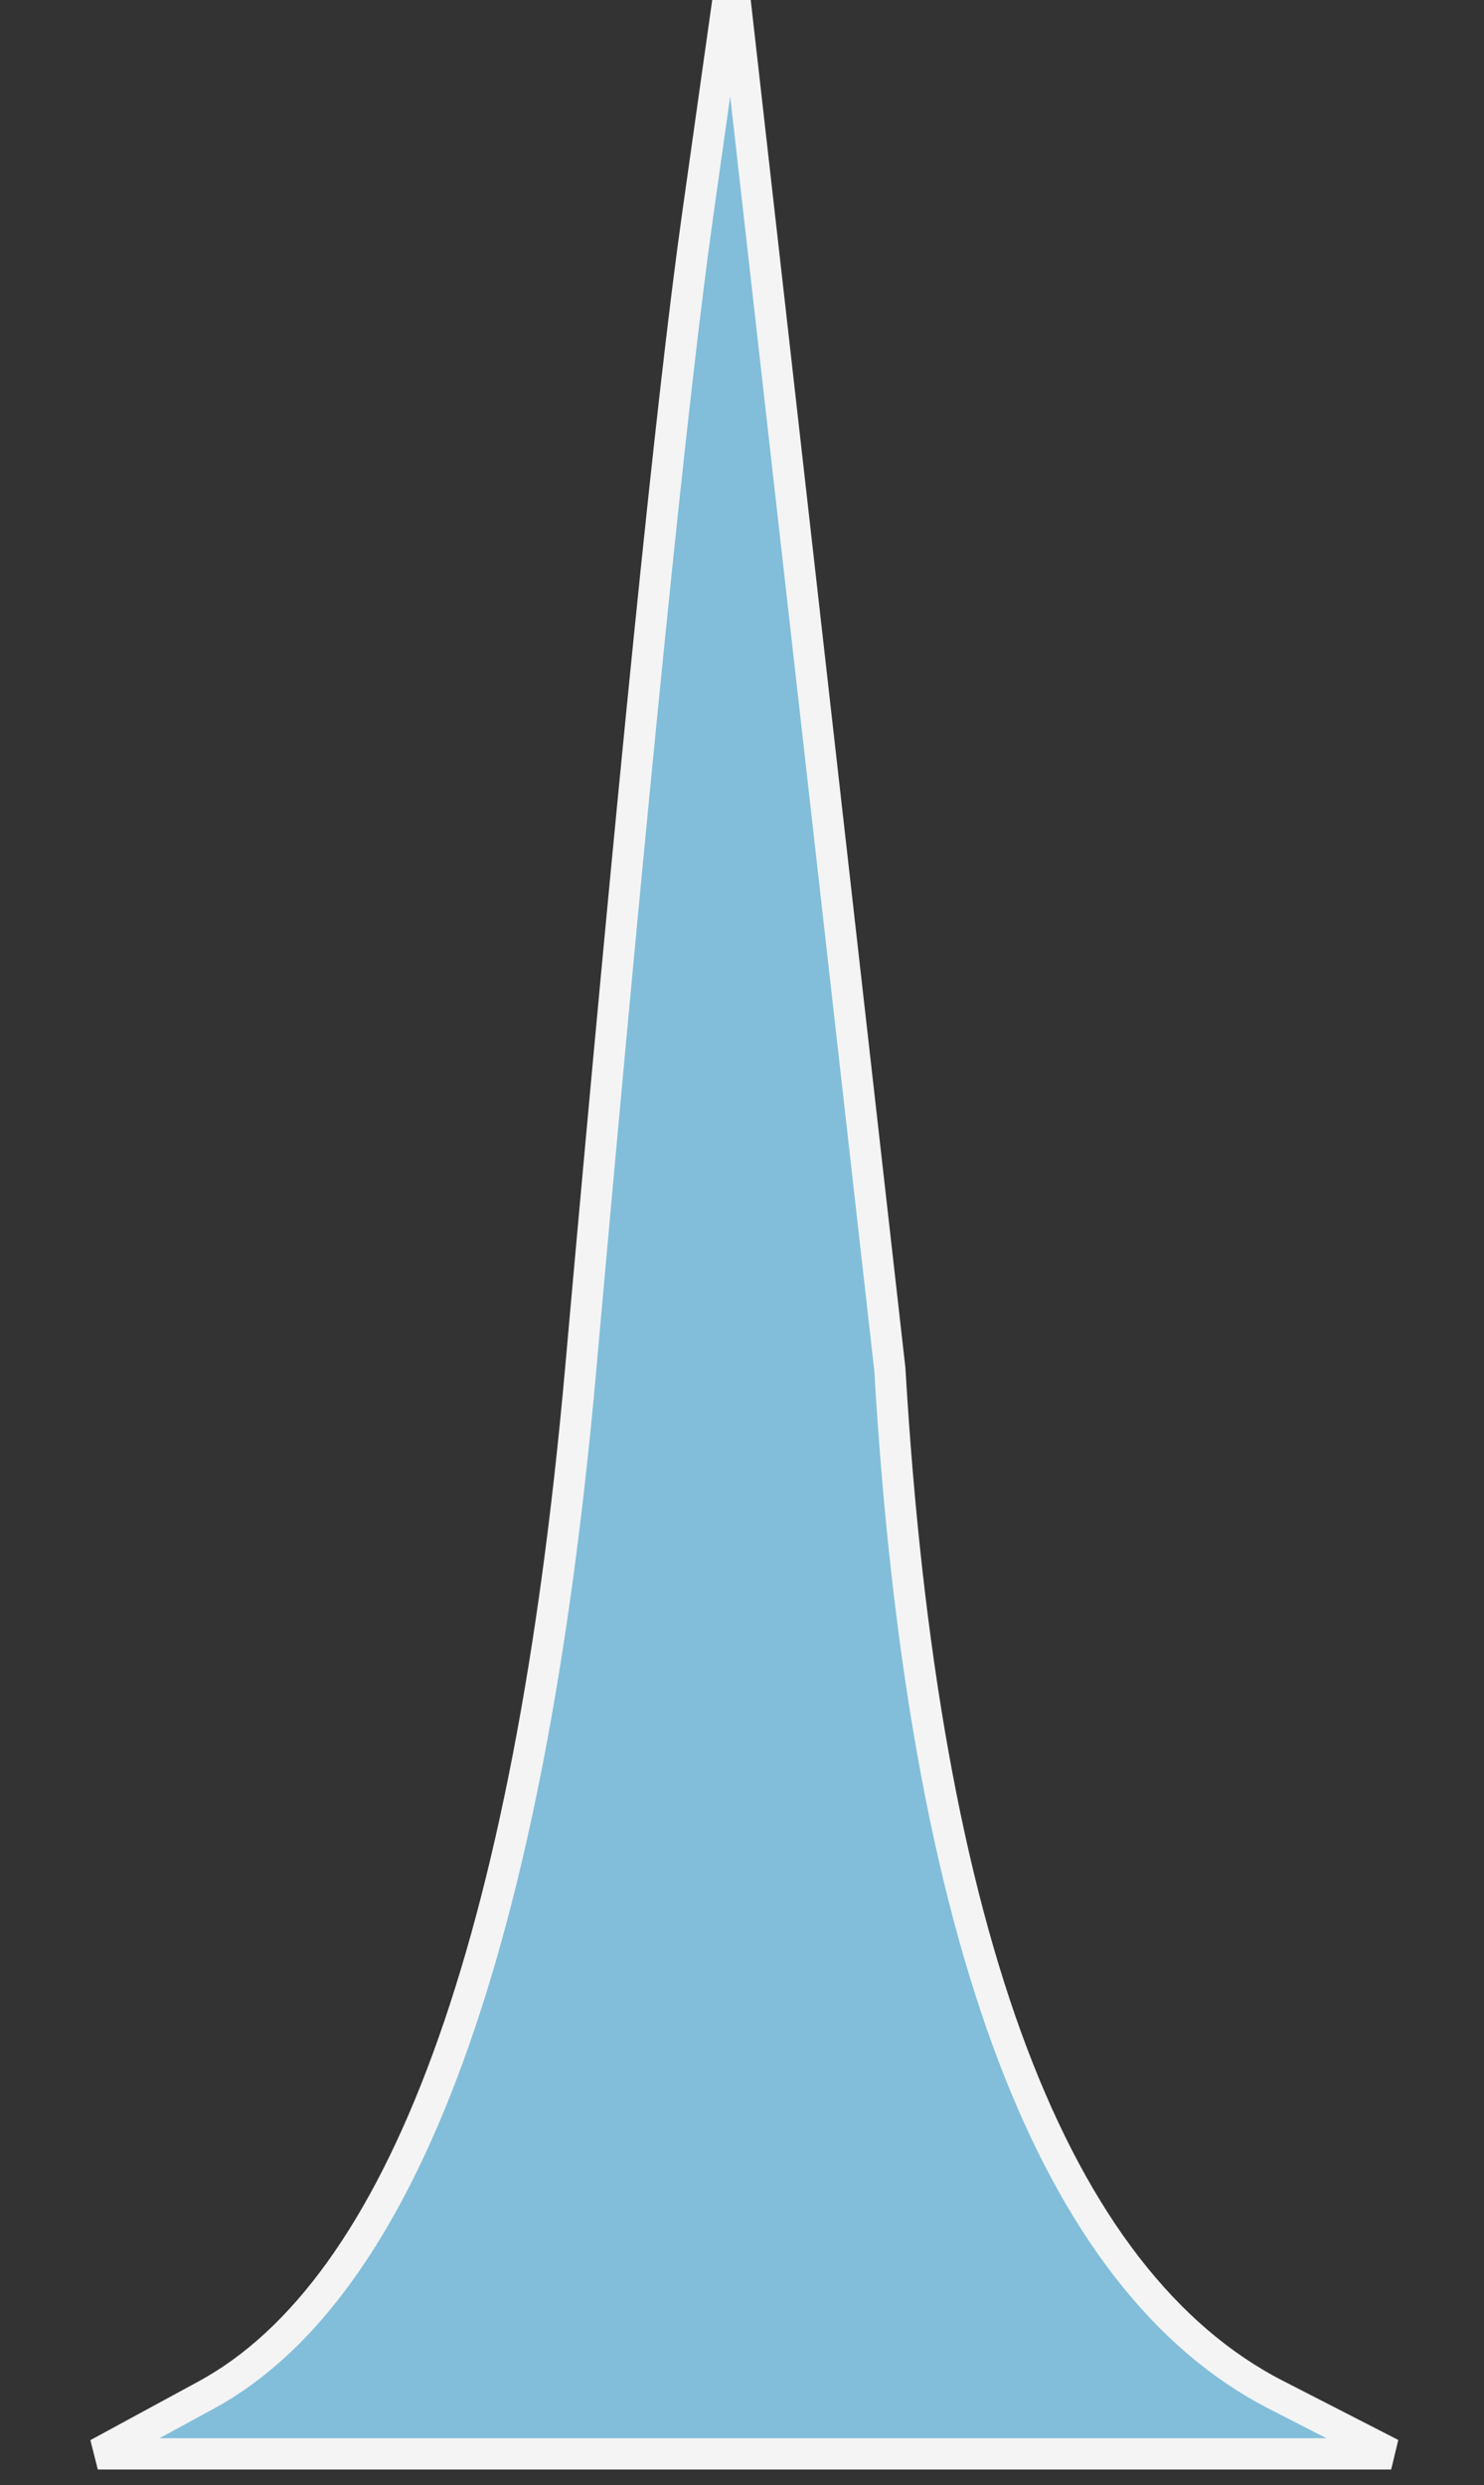 
<svg width="95px" height="159px" viewBox="0 0 95 159" version="1.1" xmlns="http://www.w3.org/2000/svg" xmlns:xlink="http://www.w3.org/1999/xlink">
  <rect x="0" y="0" width="95" height="159" fill="#333333" stroke="none"/>
  <path stroke="#f4f4f4" fill="#82BEDA"  stroke-width="2" d="M13.188,153.243 C25.736,146.435 33.879,124.557 37.174,87.591 C40.527,49.968 43.018,25.387 44.654,13.807 L46.853,-1.767 L56.958,87.544 L56.967,87.651 C59.116,124.136 67.485,145.944 81.683,153.221 L89.057,157.001 L6.262,157.001 L13.188,153.243 Z"></path>
</svg>